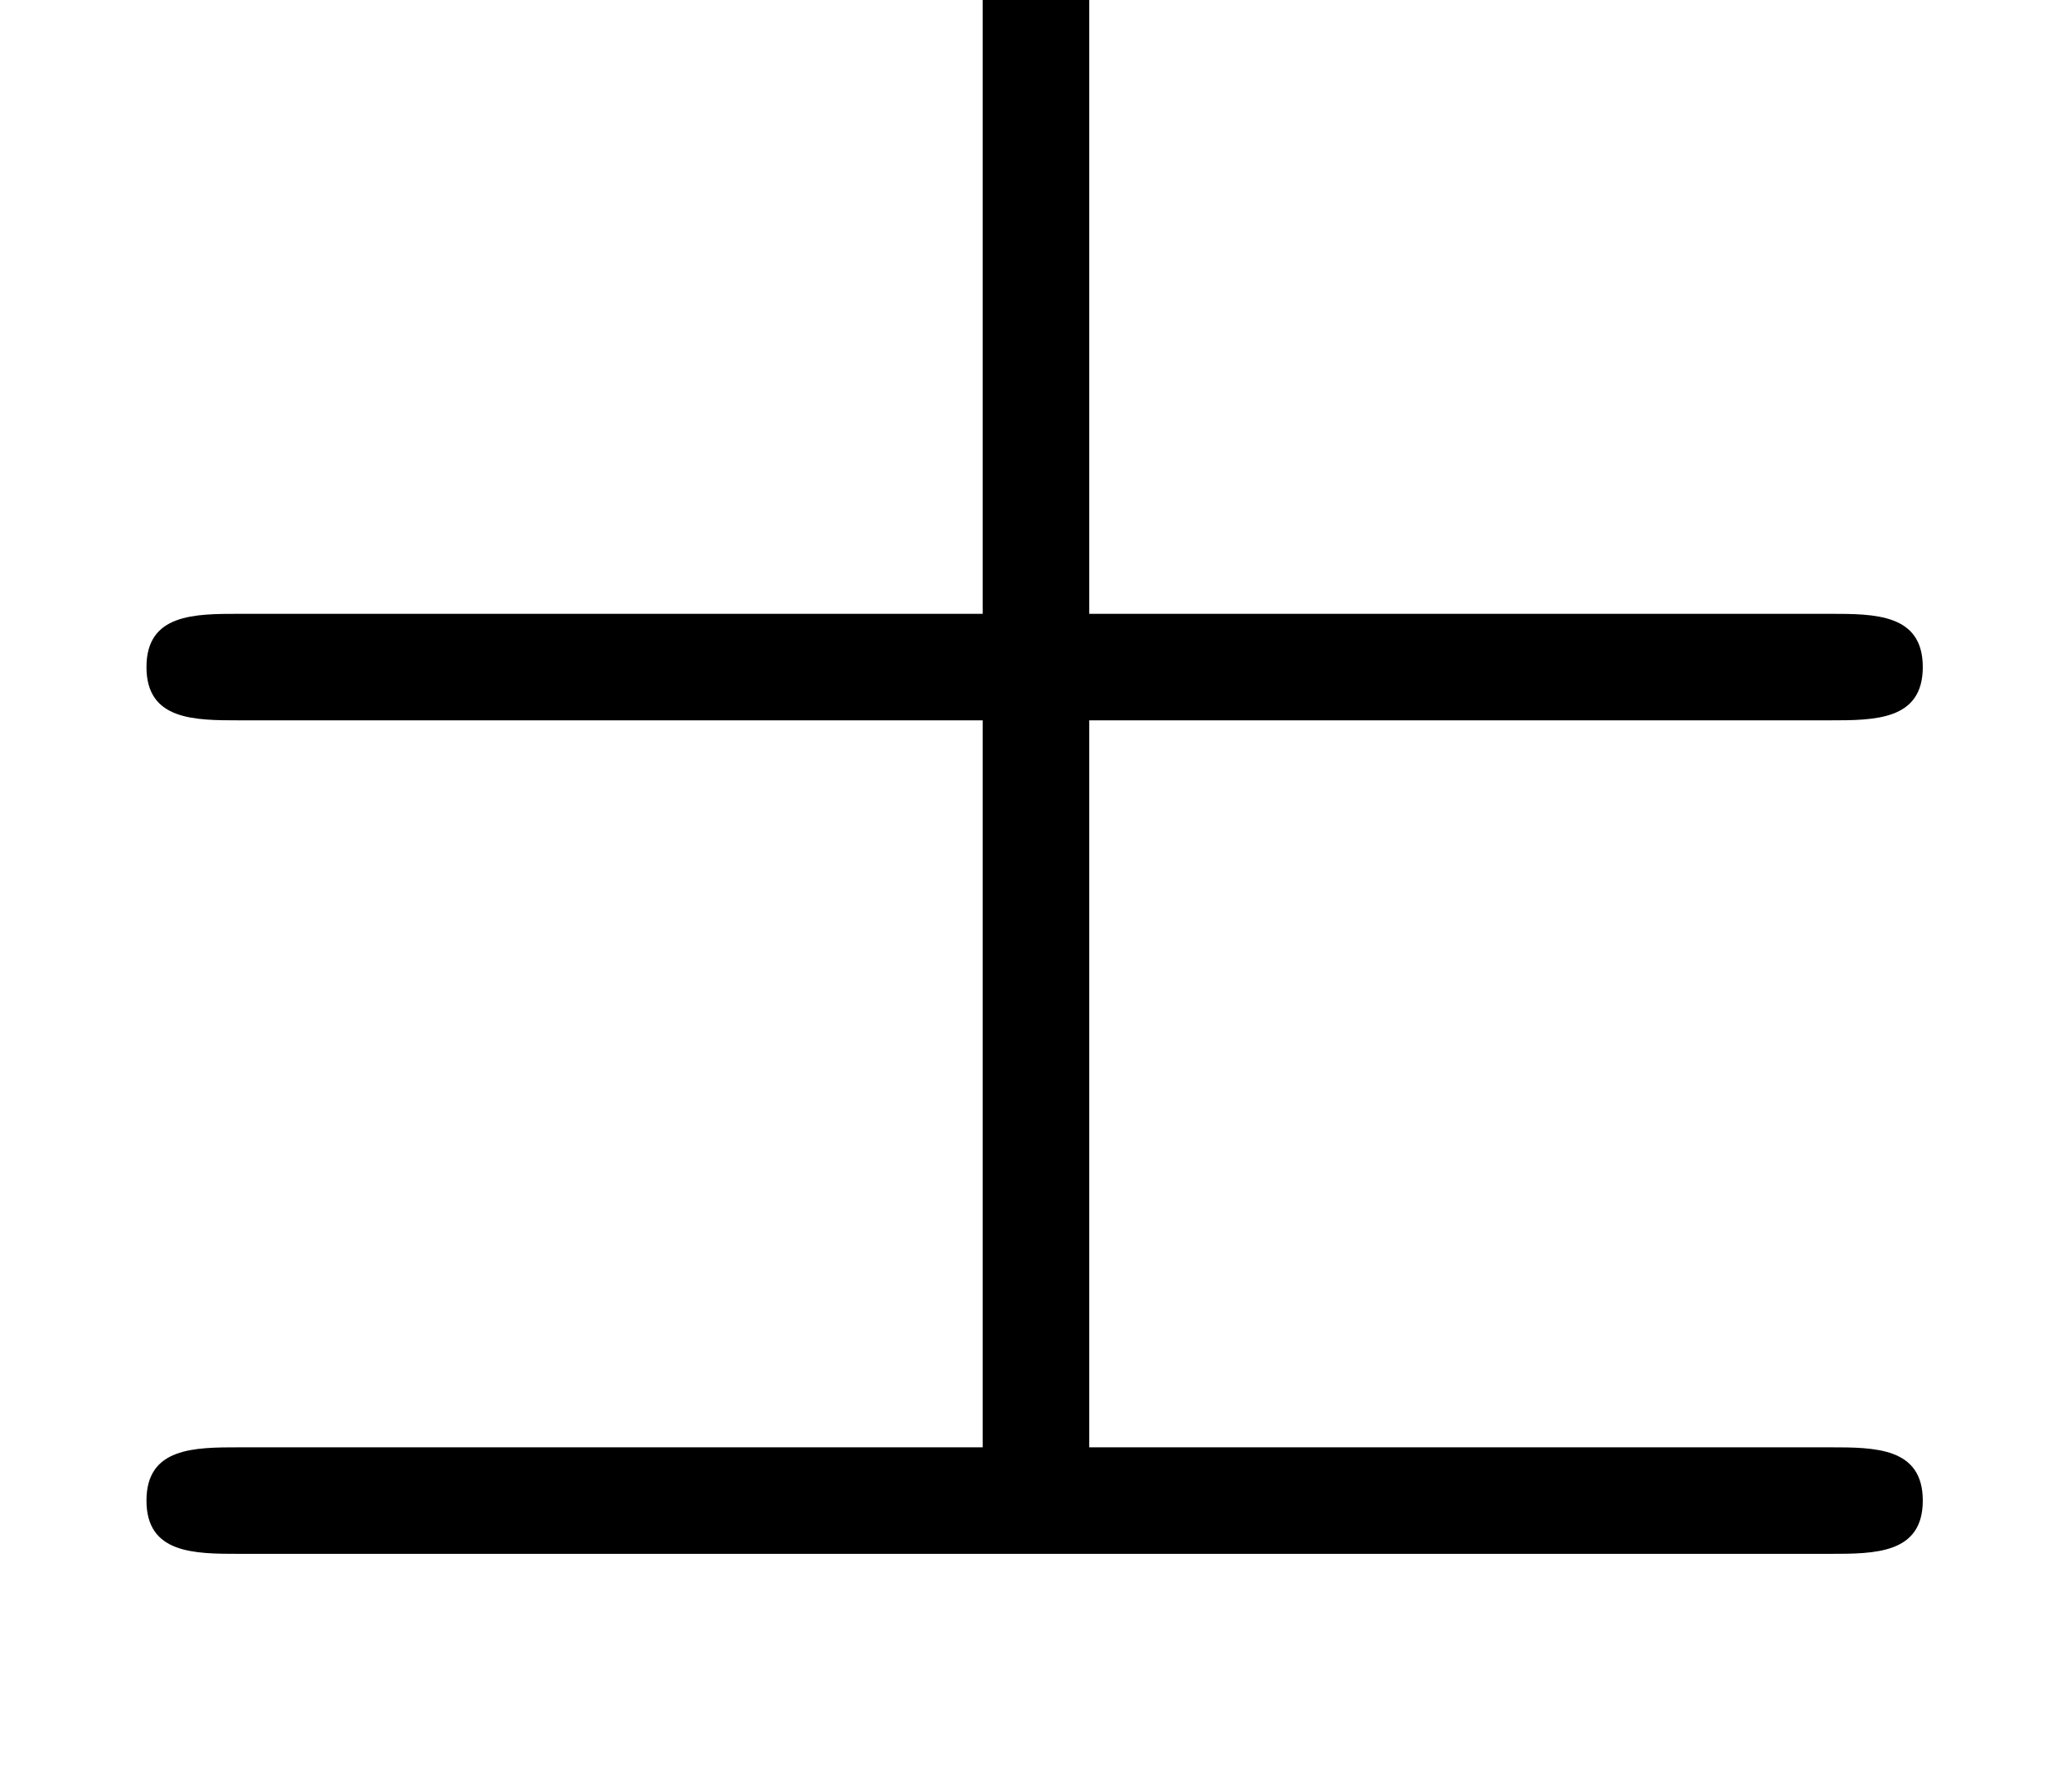 <?xml version='1.0' encoding='ISO-8859-1'?>
<!DOCTYPE svg PUBLIC "-//W3C//DTD SVG 1.1//EN" "http://www.w3.org/Graphics/SVG/1.1/DTD/svg11.dtd">
<!-- This file was generated by dvisvgm 1.2.2 (x86_64-pc-linux-gnu) -->
<!-- Sat Nov 17 09:52:39 2018 -->
<svg height='7.97pt' version='1.1' viewBox='0 -6.974 9.299 7.97' width='9.299pt' xmlns='http://www.w3.org/2000/svg' xmlns:xlink='http://www.w3.org/1999/xlink'>
<defs>
<path d='M4.908 -3.756H8.244C8.448 -3.756 8.664 -3.756 8.664 -3.996S8.448 -4.236 8.244 -4.236H4.908V-7.548C4.908 -7.74 4.908 -7.992 4.668 -7.992S4.428 -7.776 4.428 -7.584V-4.236H1.08C0.876 -4.236 0.66 -4.236 0.66 -3.996S0.876 -3.756 1.08 -3.756H4.428V-0.48H1.08C0.876 -0.48 0.66 -0.48 0.66 -0.24S0.876 0 1.08 0H8.244C8.448 0 8.664 0 8.664 -0.24S8.448 -0.48 8.244 -0.48H4.908V-3.756Z' id='g0-6'/>
</defs>
<g id='page1' transform='matrix(0.996 0 0 0.996 0 0)'>
<use x='0' xlink:href='#g0-6' y='0'/>
</g>
</svg>
